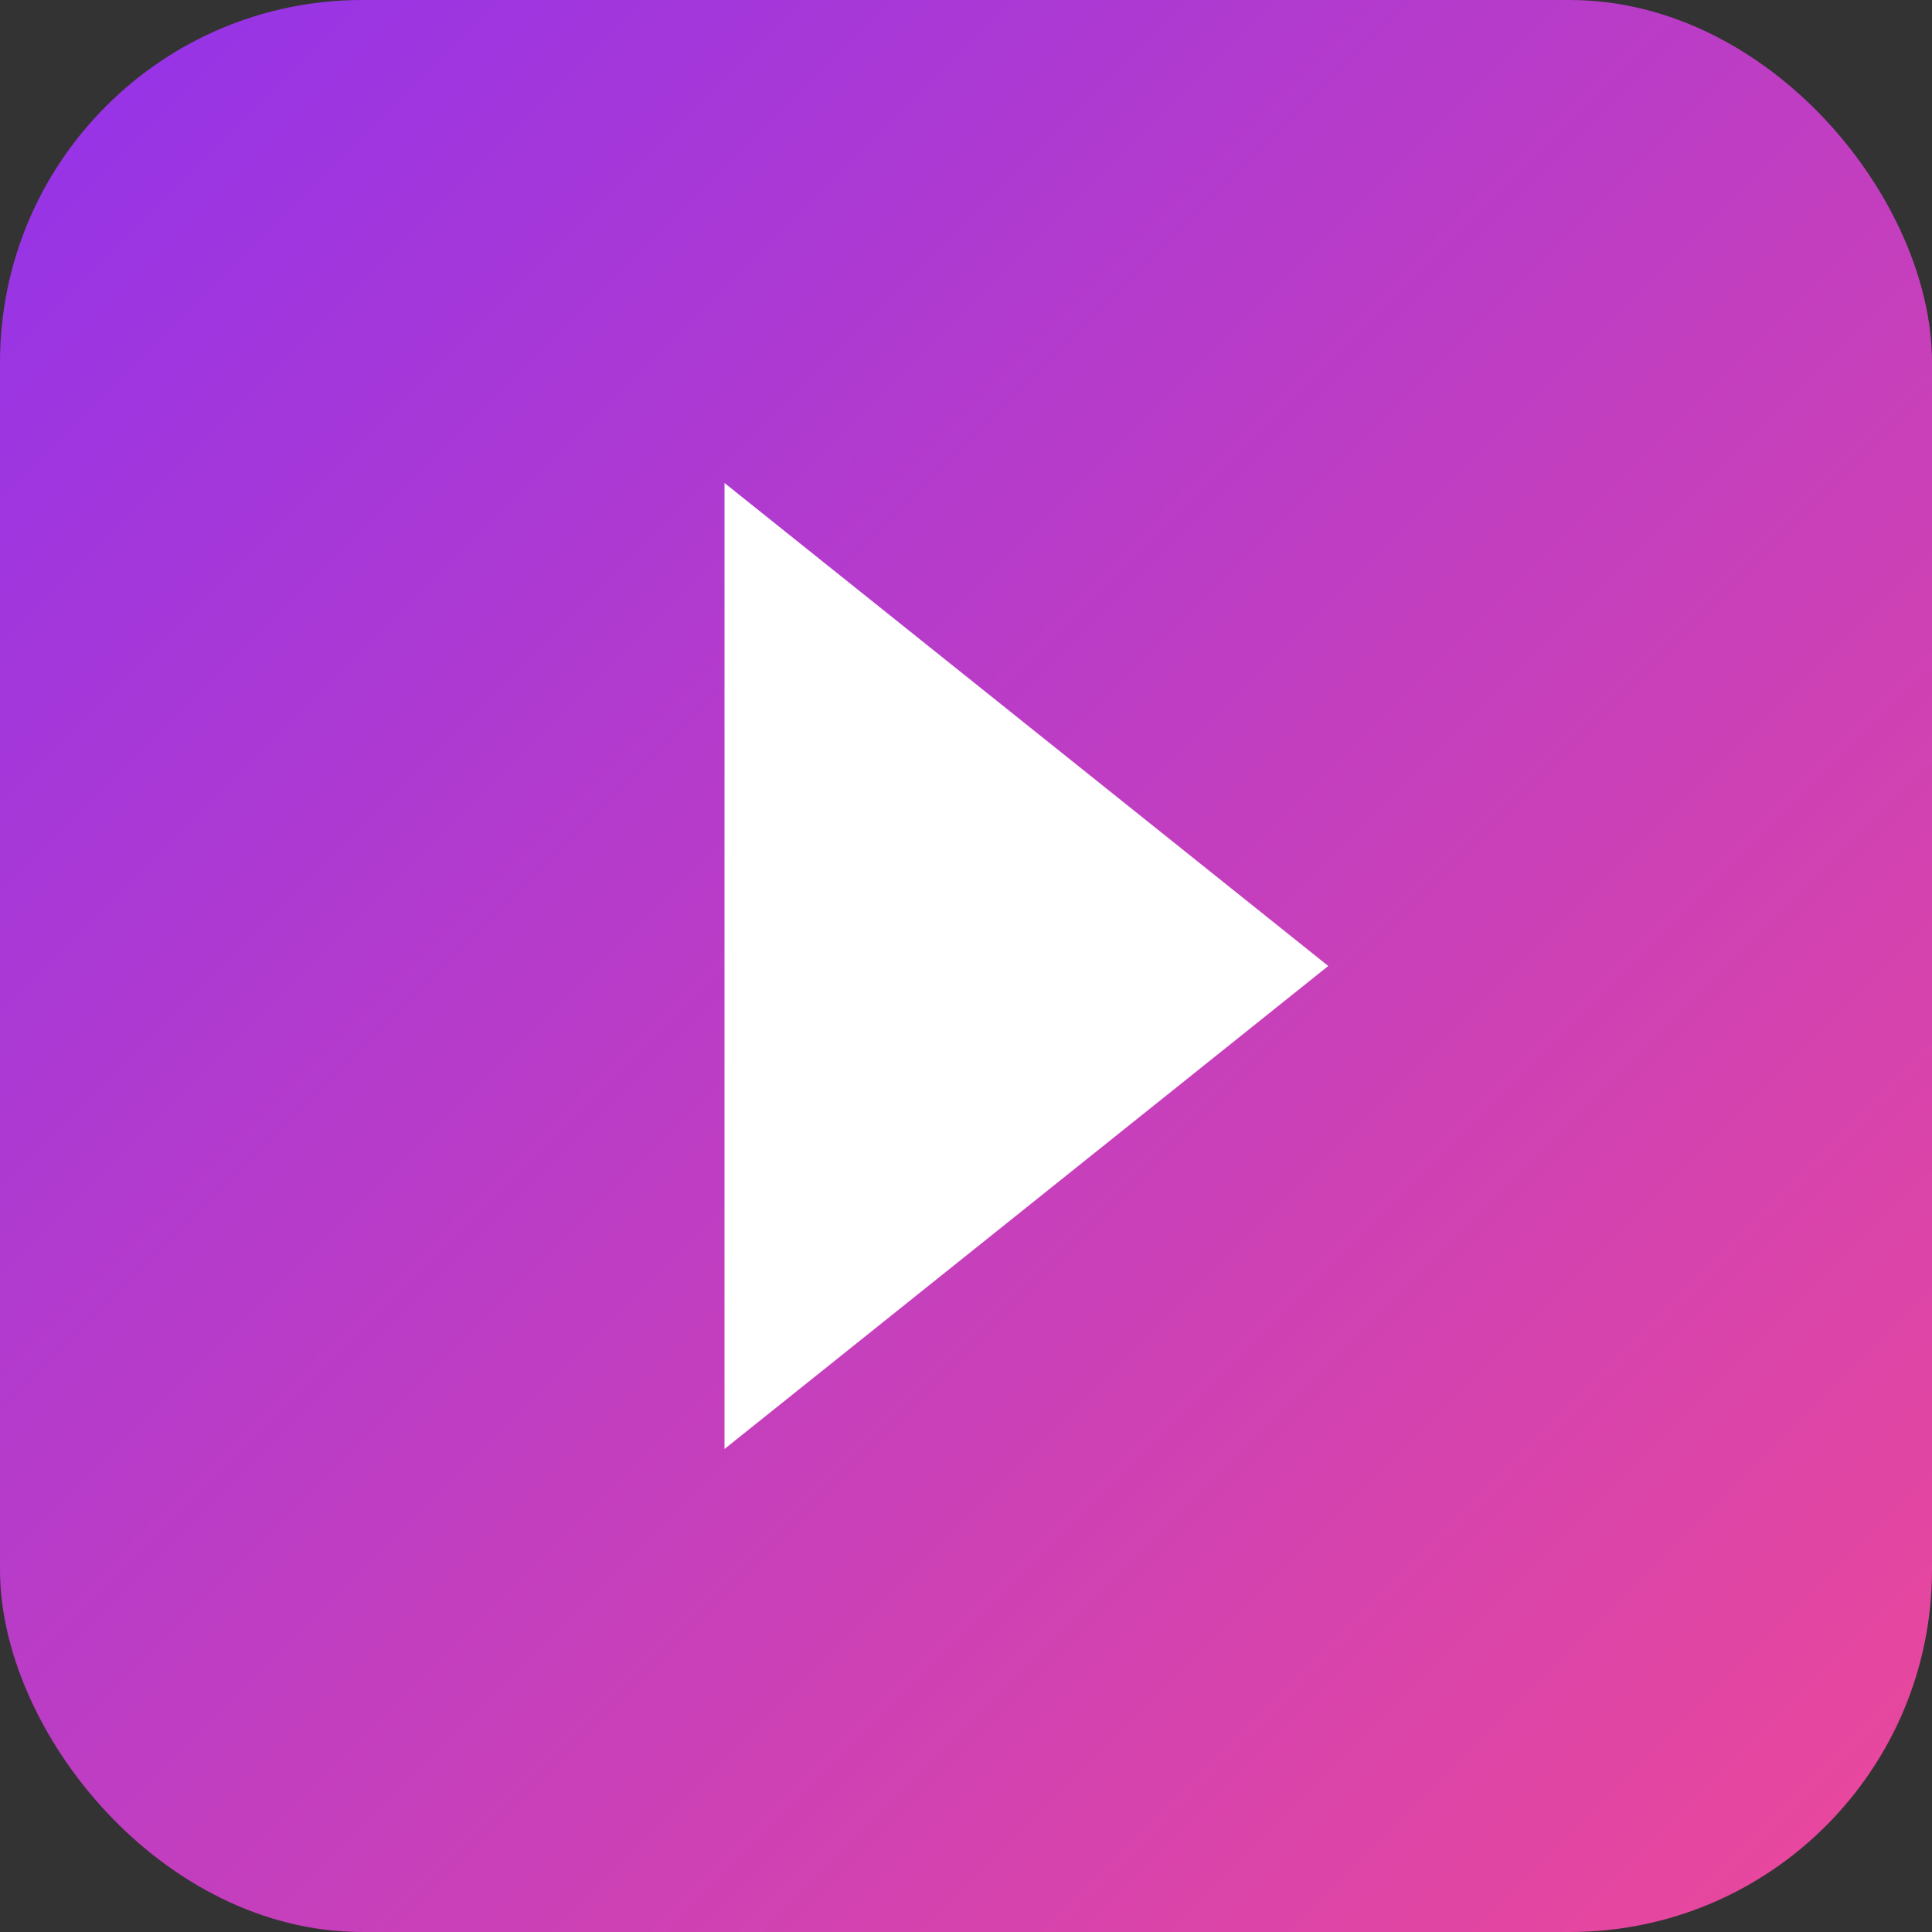 <svg width="32" height="32" viewBox="0 0 32 32" fill="none" xmlns="http://www.w3.org/2000/svg">
  <rect x="0" y="0" width="32" height="32" fill="#333333" stroke="none"/>
  <rect width="32" height="32" rx="6" fill="url(#gradient-bg)"/>
  <path d="M12 8L22 16L12 24V8Z" fill="white"/>
  <defs>
    <linearGradient id="gradient-bg" x1="0" y1="0" x2="32" y2="32" gradientUnits="userSpaceOnUse">
      <stop stop-color="#9333EA"/>
      <stop offset="1" stop-color="#EC4899"/>
    </linearGradient>
  </defs>
</svg>